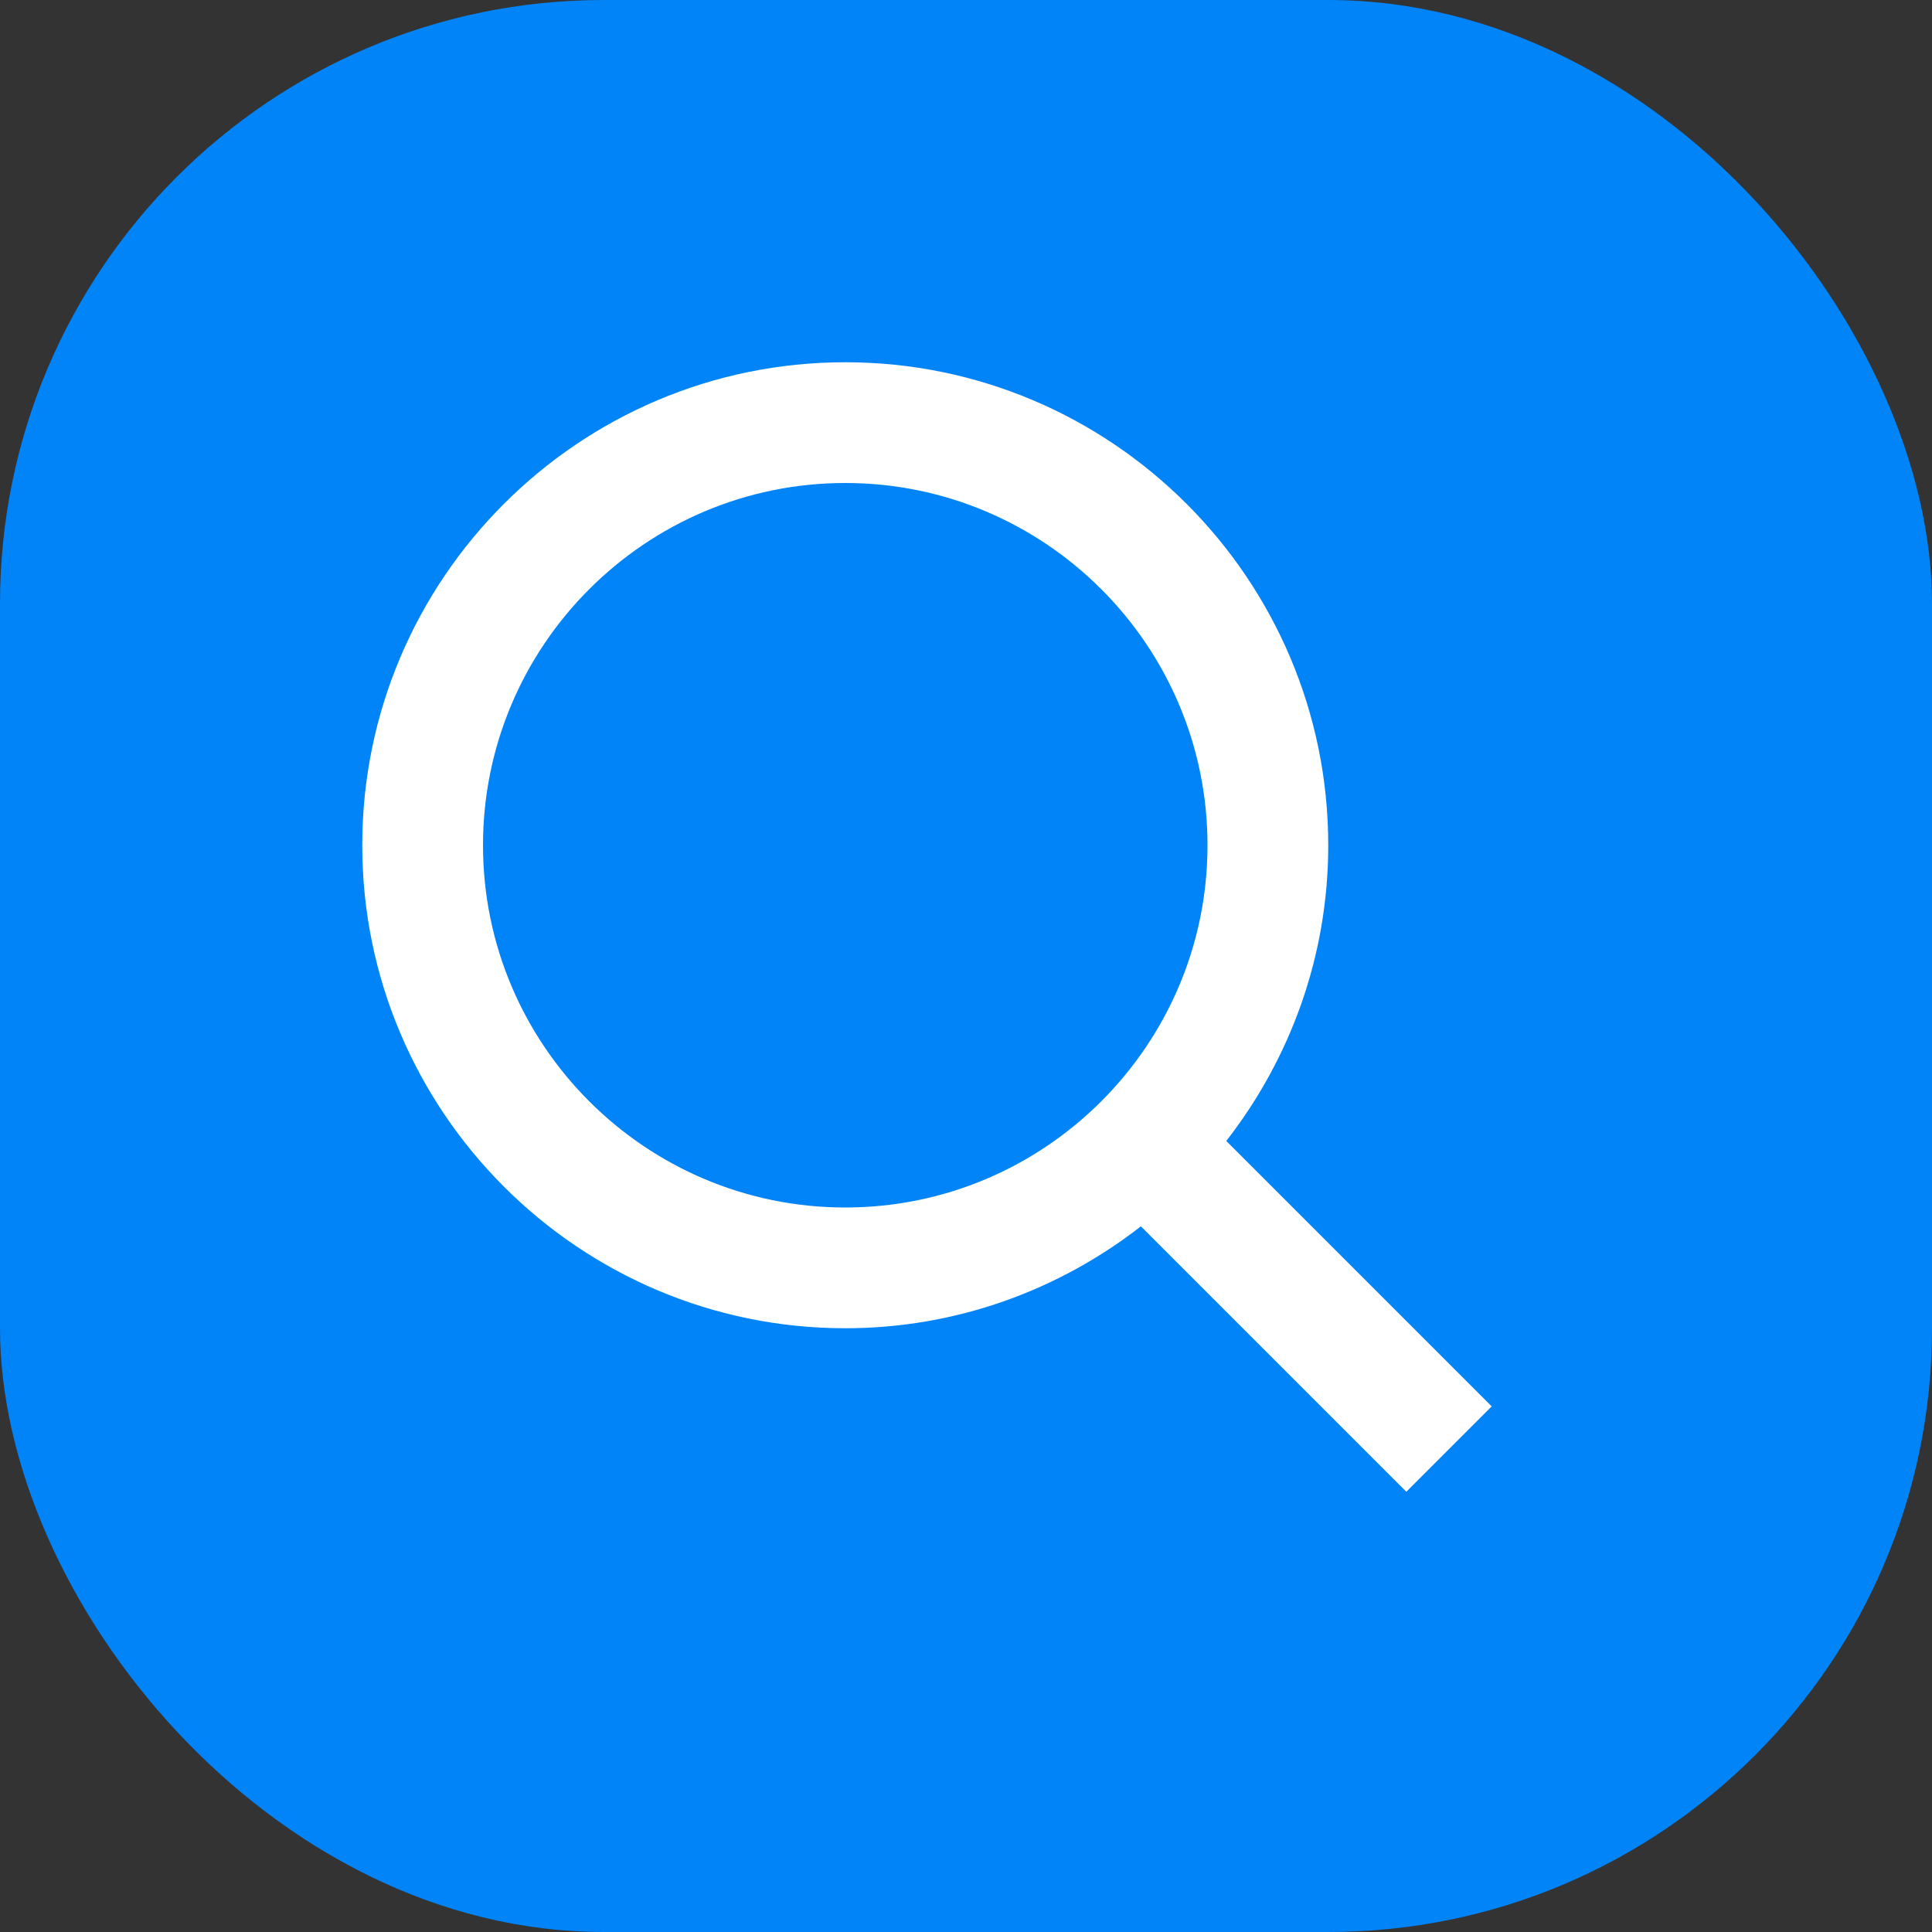 <svg width="32" height="32" viewBox="0 0 32 32" fill="none" xmlns="http://www.w3.org/2000/svg">
<rect x="0" y="0" width="32" height="32" fill="#333333" stroke="none"/>
<rect width="32" height="32" rx="10" fill="#0084F8"/>
<path d="M14 22C15.846 22 17.543 21.365 18.897 20.312L23.293 24.708L24.707 23.294L20.311 18.898C21.365 17.543 22 15.846 22 14C22 9.589 18.411 6 14 6C9.589 6 6 9.589 6 14C6 18.411 9.589 22 14 22ZM14 8C17.309 8 20 10.691 20 14C20 17.309 17.309 20 14 20C10.691 20 8 17.309 8 14C8 10.691 10.691 8 14 8Z" fill="white"/>
</svg>
